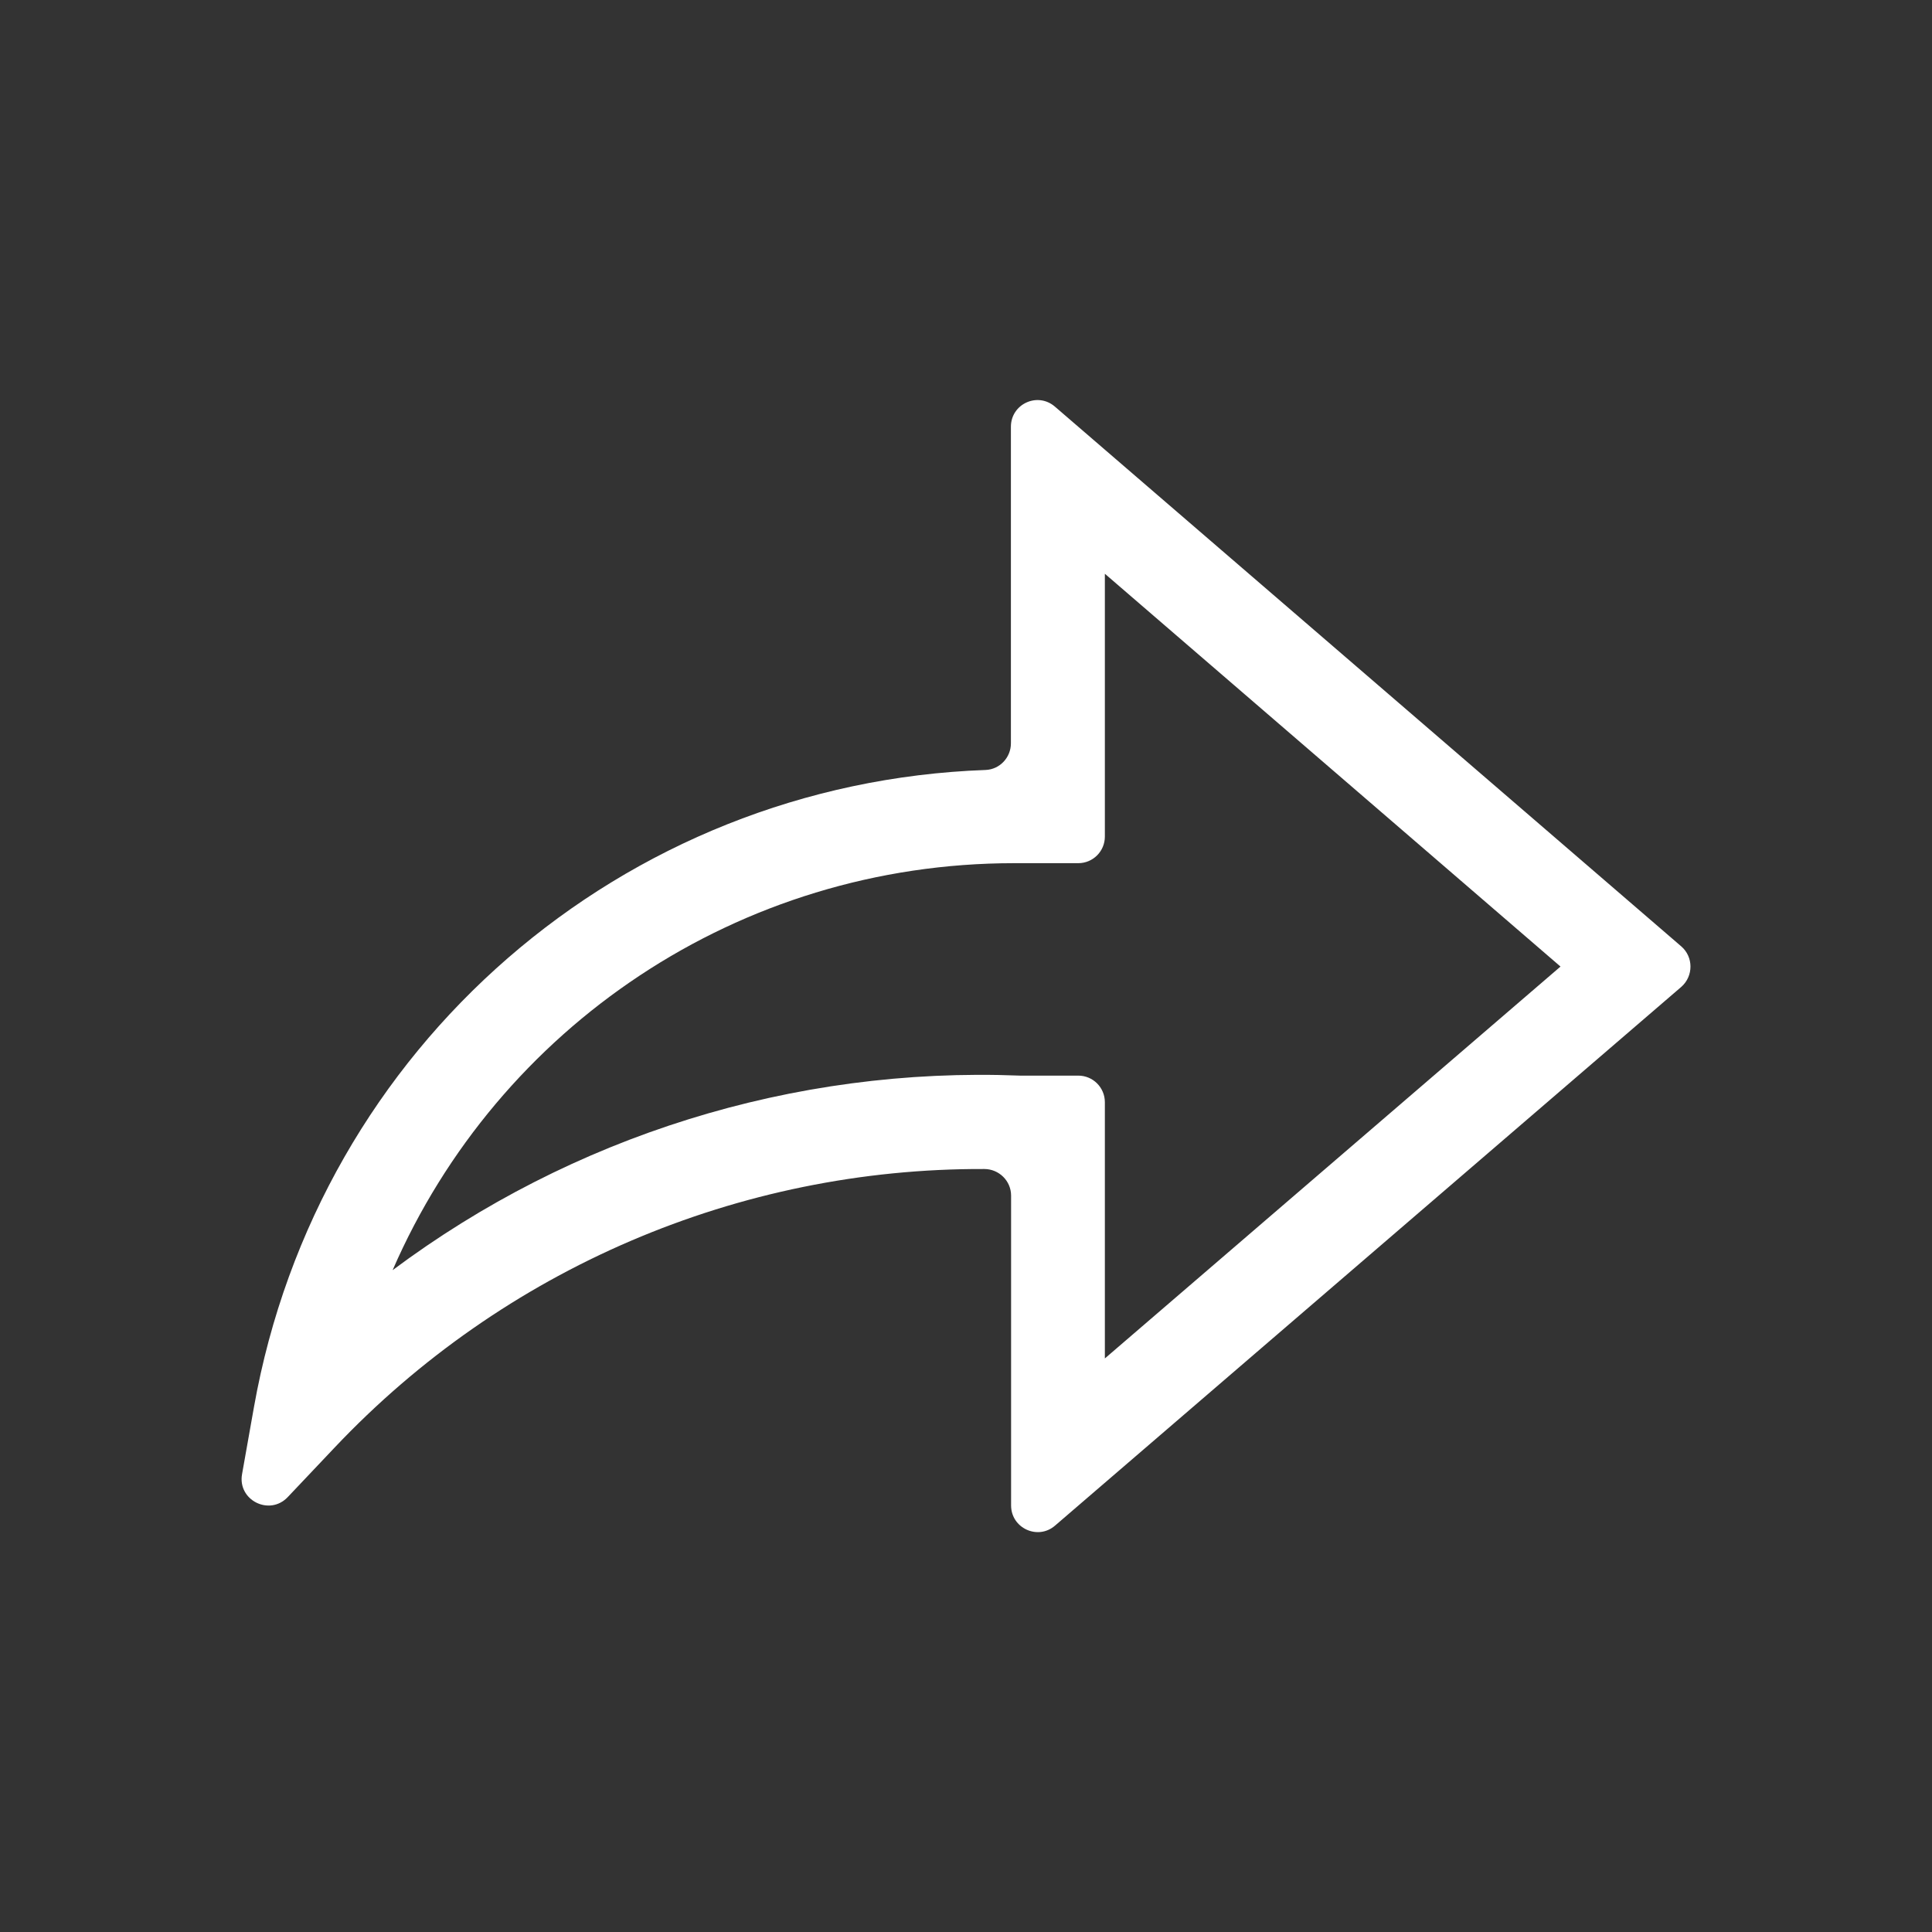 <?xml version="1.0" standalone="no"?><!DOCTYPE svg PUBLIC "-//W3C//DTD SVG 1.1//EN" "http://www.w3.org/Graphics/SVG/1.1/DTD/svg11.dtd"><svg t="1713251164879" class="icon" viewBox="0 0 1024 1024" version="1.1" xmlns="http://www.w3.org/2000/svg" p-id="3114" xmlns:xlink="http://www.w3.org/1999/xlink" width="64" height="64"><rect x="0" y="0" width="1024" height="1024" fill="#333333" stroke="none"/><path d="M891.1 501.6l-332-286.1c-9.2-7.9-23.3-1.4-23.3 10.7V394c0 7.5-5.9 13.8-13.4 14.1-192.2 6.9-353.8 146.4-387.8 337.7l-6.3 35.5c-2.5 13.8 14.5 22.4 24.2 12.2l24.8-26.2c89.7-94.9 214.3-148.2 344.4-147.7 7.8 0 14.2 6.3 14.2 14.1v164.2c0 12.1 14.2 18.6 23.3 10.7l332-285.6c6.4-5.7 6.4-15.8-0.1-21.4z m-683 171.6c56-128.9 183.6-215.7 329.4-215.7h34c7.8 0 14.1-6.3 14.1-14.1V304.1l241.5 208.2L585.6 720V584.2c0-7.8-6.3-14.1-14.1-14.1h-30.9c-120.3-4.8-237.5 32.2-332.5 103.1z" fill="#ffffff" p-id="3115" data-spm-anchor-id="a313x.search_index.0.i4.10e63a81Oa3ajP" class="selected"></path></svg>